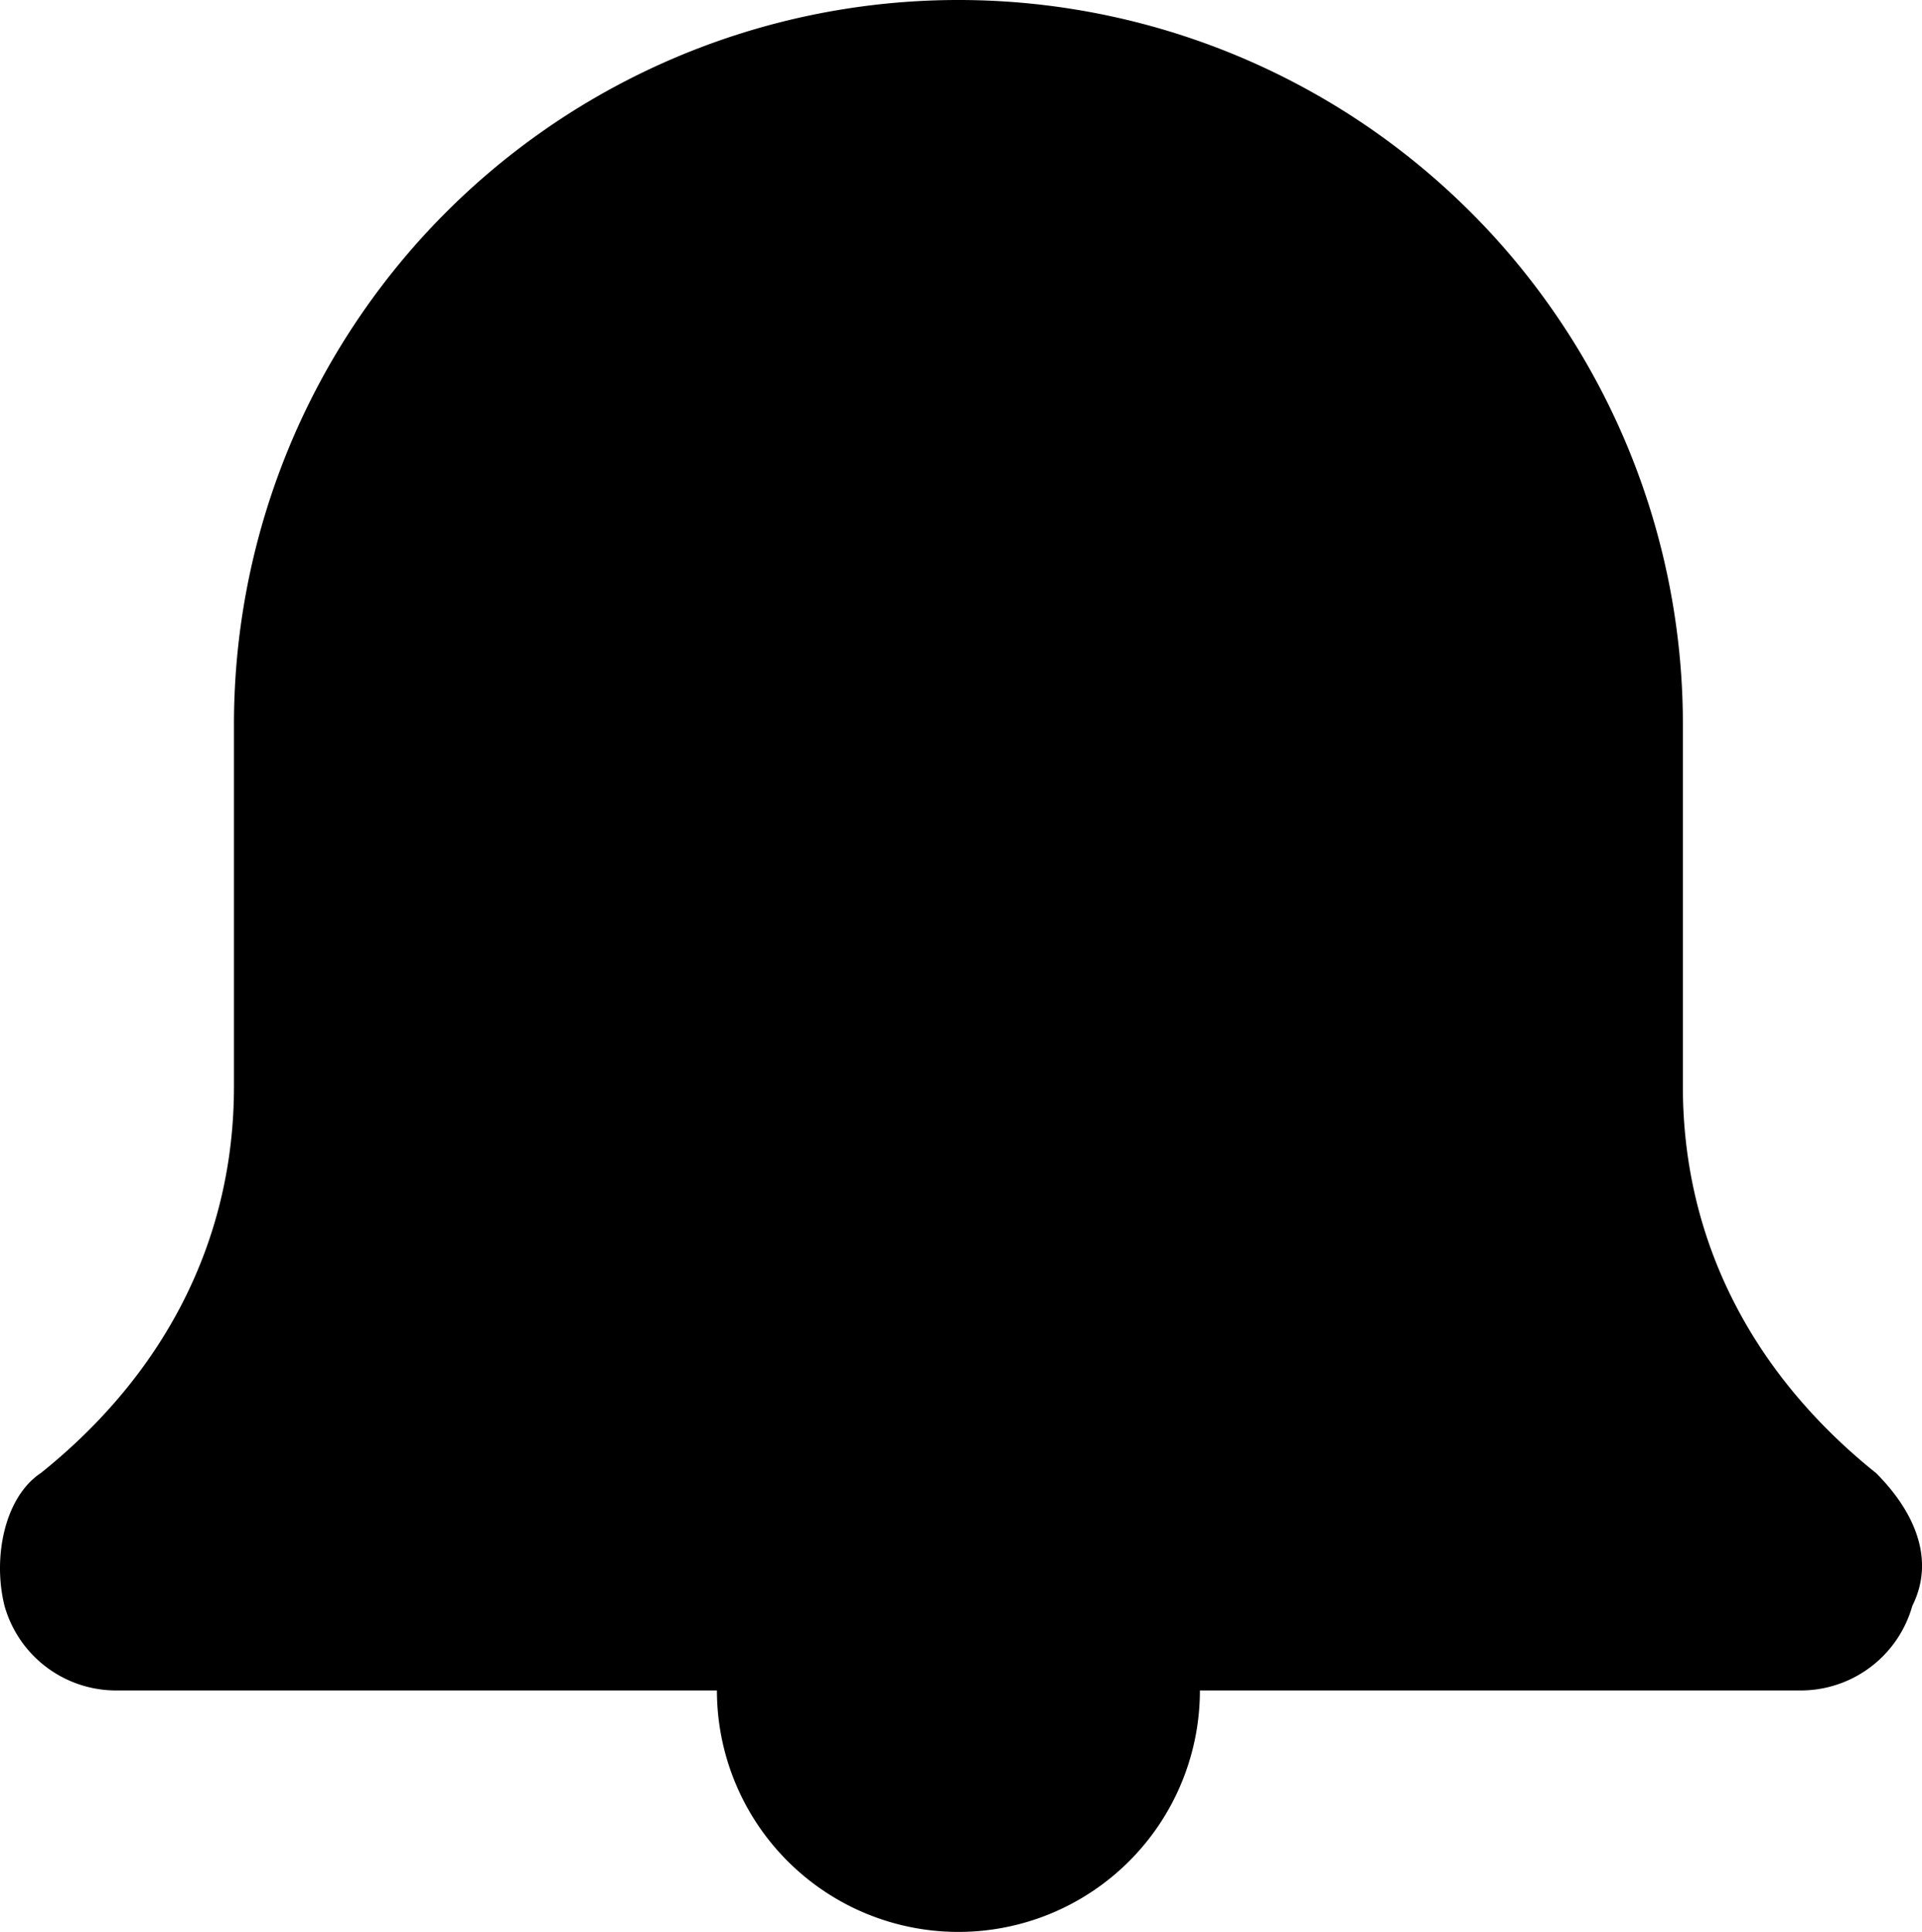 <svg xmlns="http://www.w3.org/2000/svg" viewBox="3468 -337 120 120.618">
  <defs>
    <style>
      .cls-1 {
        fill-rule: evenodd;
      }
    </style>
  </defs>
  <path id="Notifications_Temp_" data-name="Notifications [Temp]" class="cls-1" d="M112.671,105.541H74.978a15.077,15.077,0,1,1-30.155,0H7.13a7.241,7.241,0,0,1-6.785-5.277c-.754-3.015,0-6.785,2.262-8.292,7.539-6.031,12.062-14.323,12.062-24.124V45.232a45.232,45.232,0,1,1,90.464,0V67.848c0,9.8,4.523,18.093,12.062,24.124,2.262,2.262,3.769,5.277,2.262,8.292A7.241,7.241,0,0,1,112.671,105.541Z" transform="translate(3467.938 -337)"/>
</svg>
